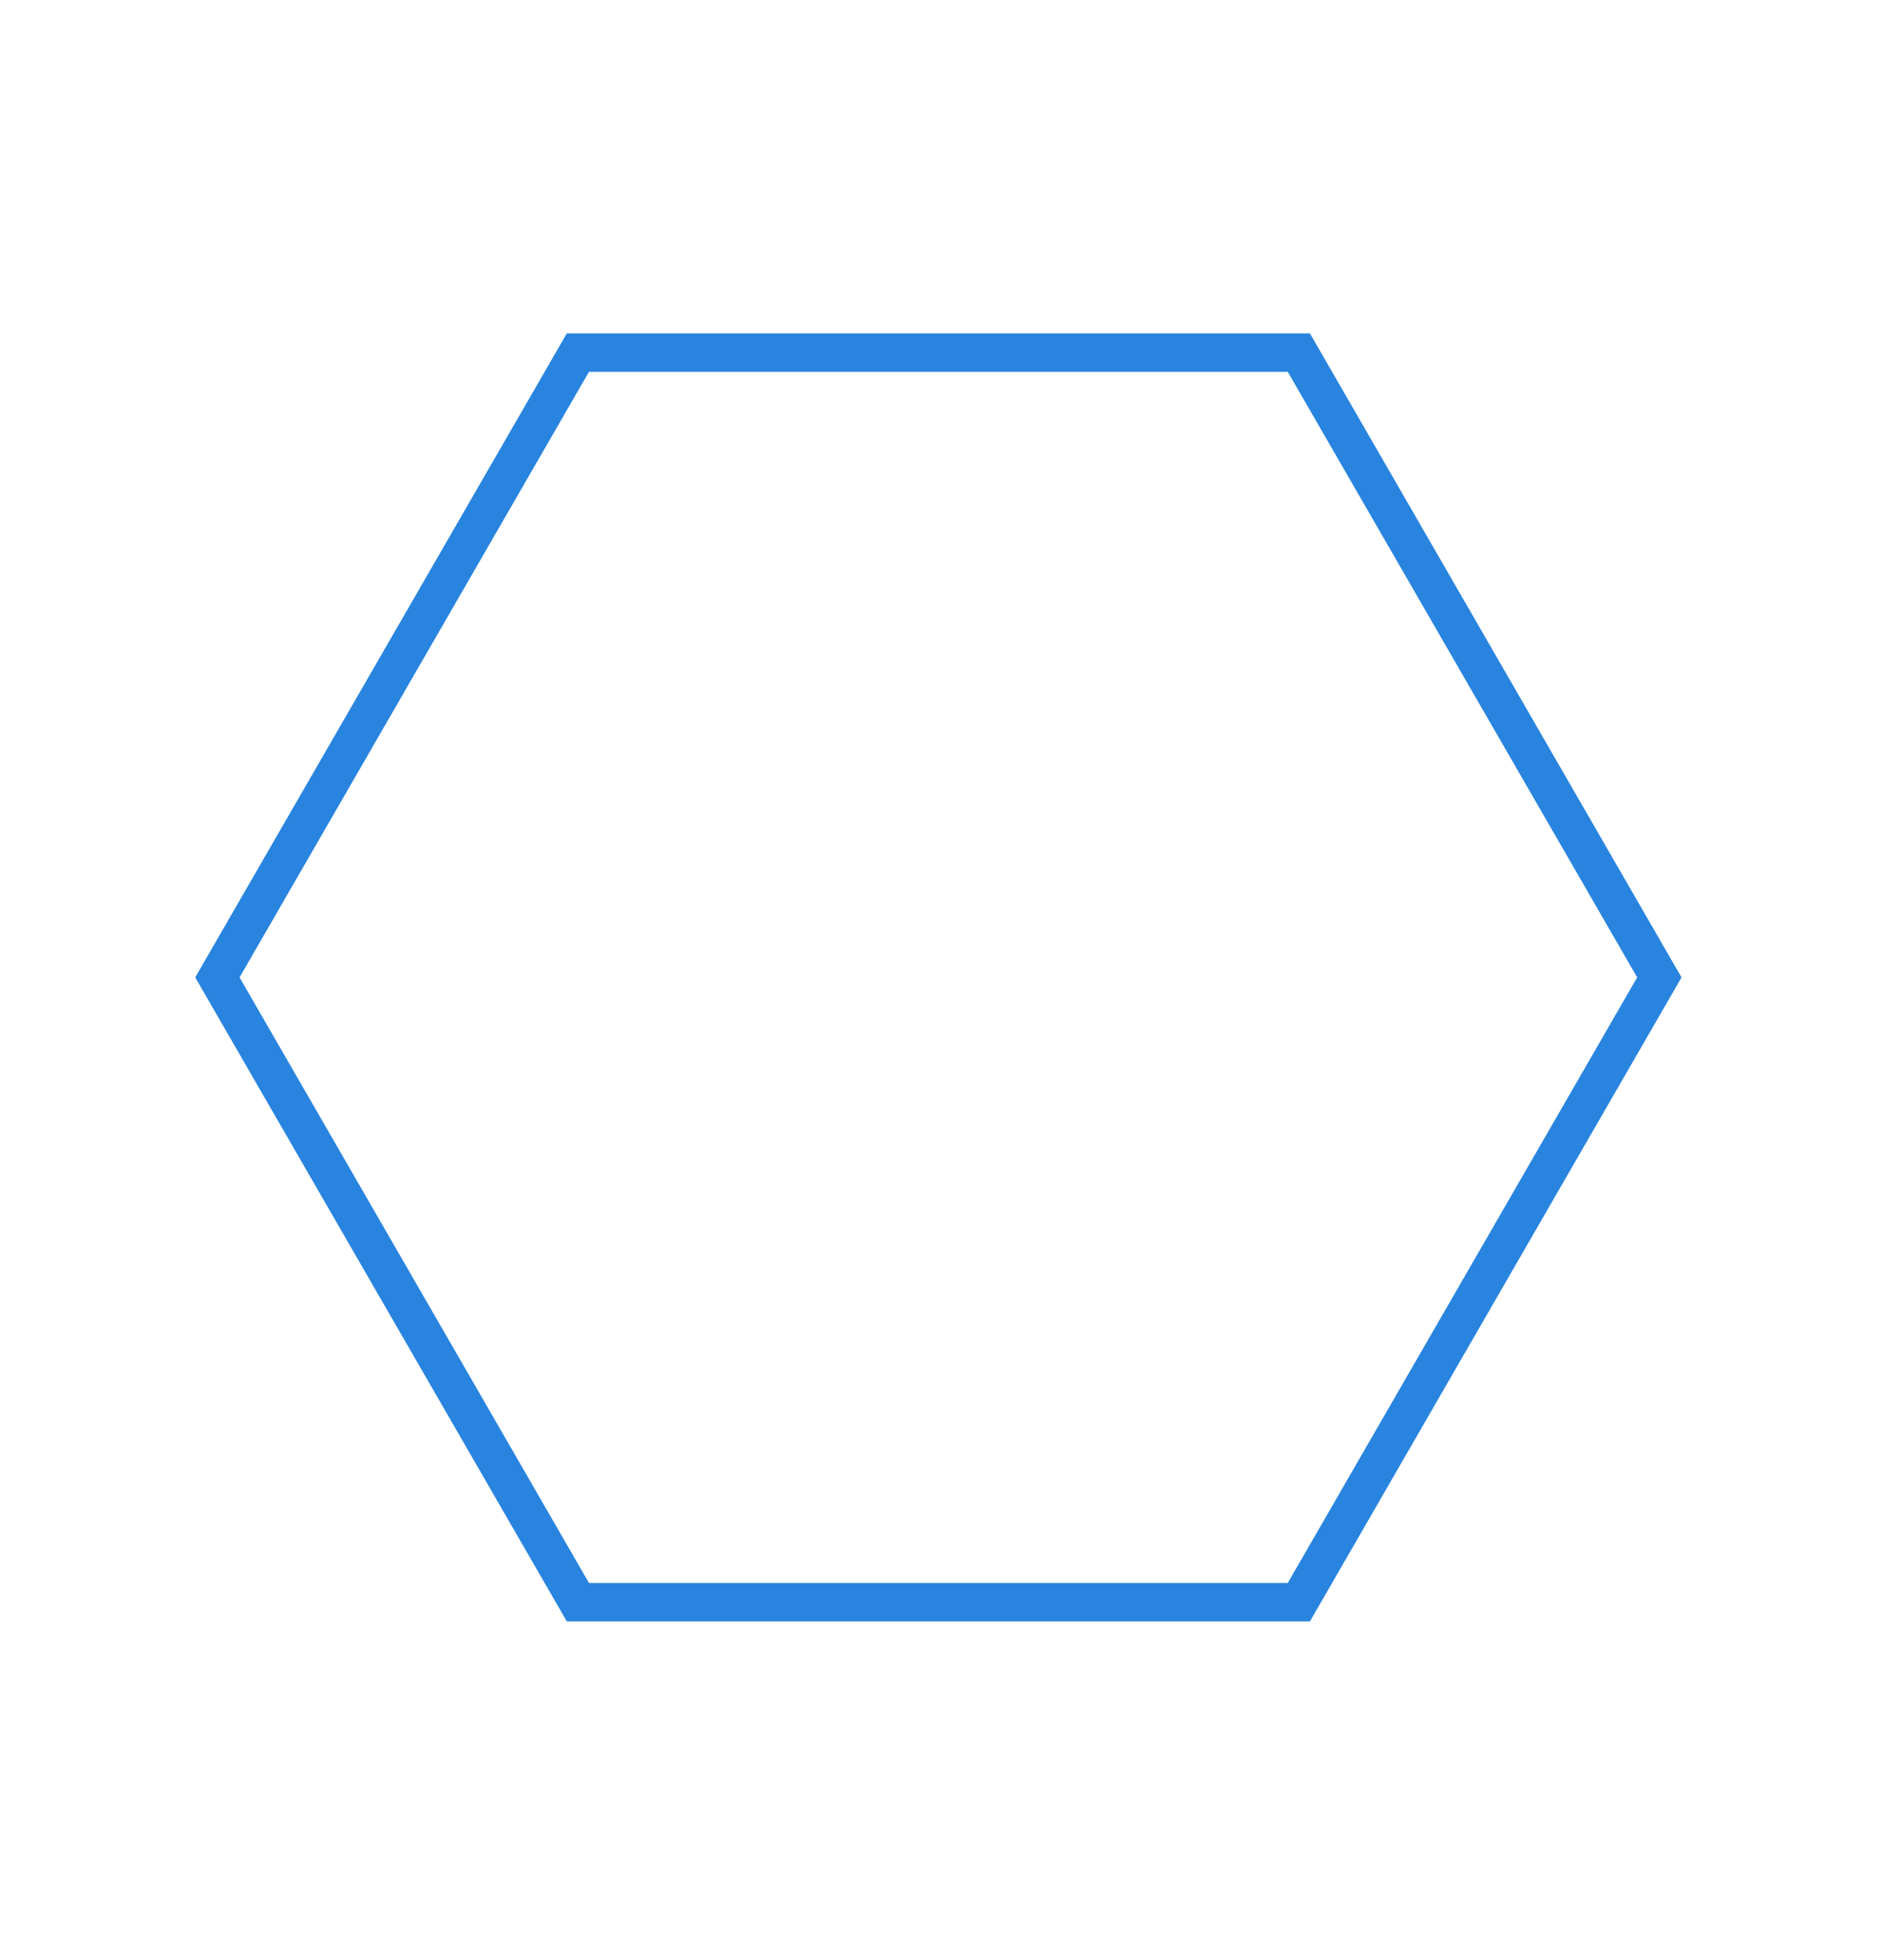<svg width="49" height="51" viewBox="0 0 49 51" fill="none" xmlns="http://www.w3.org/2000/svg">
<path d="M33.817 41.689L15.046 41.689L5.66 25.432L15.046 9.175L33.817 9.175L43.203 25.432L33.817 41.689Z" stroke="#2984DF"/>
</svg>
